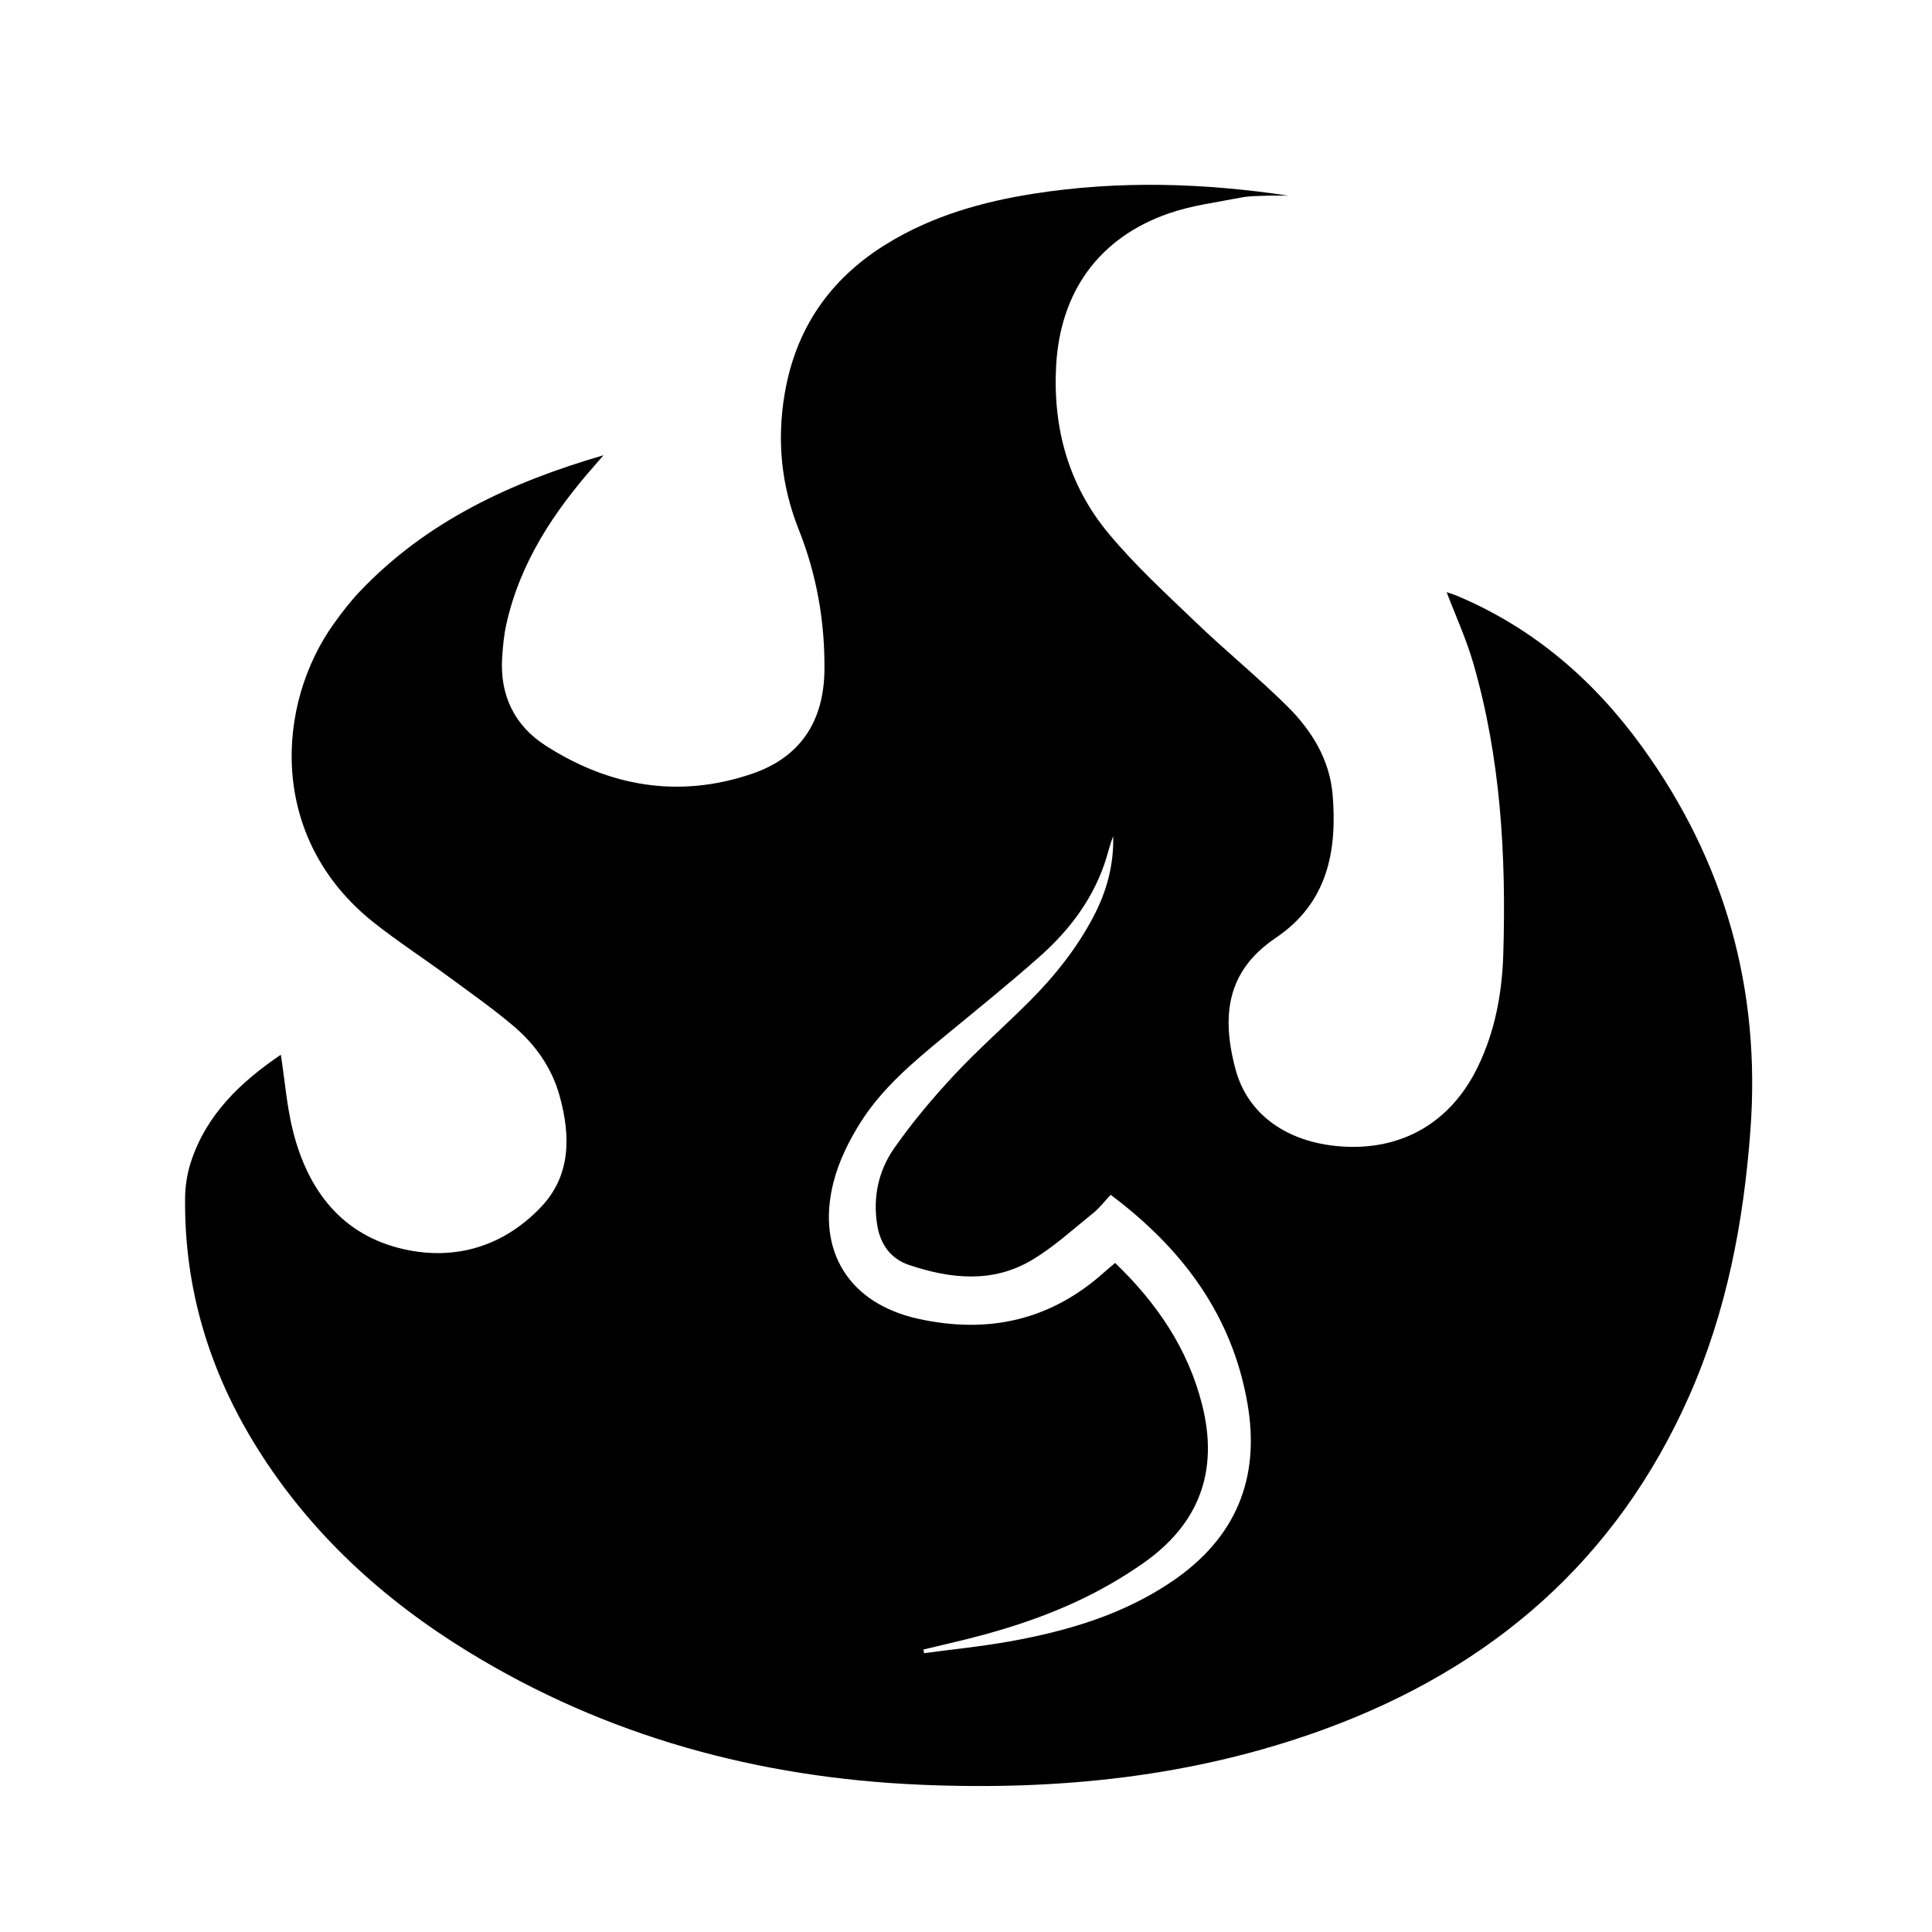 <?xml version="1.0" encoding="utf-8"?>
<!-- Generator: Adobe Illustrator 16.0.0, SVG Export Plug-In . SVG Version: 6.00 Build 0)  -->
<!DOCTYPE svg PUBLIC "-//W3C//DTD SVG 1.1//EN" "http://www.w3.org/Graphics/SVG/1.1/DTD/svg11.dtd">
<svg version="1.1" id="Layer_1" xmlns="http://www.w3.org/2000/svg" xmlns:xlink="http://www.w3.org/1999/xlink" x="0px" y="0px"
	 width="792px" height="792px" viewBox="0 0 792 792" enable-background="new 0 0 792 792" xml:space="preserve">
<g>
	<path fill-rule="evenodd" clip-rule="evenodd" d="M115.131,432.369c1.688,10.938,2.471,21.478,5.04,31.562
		c6.187,24.276,20.149,42.526,45.479,48.188c21.334,4.771,40.982-1.373,56.13-17.311c12.355-12.999,12.144-29.305,7.607-45.643
		c-3.219-11.588-10.048-21.116-19.098-28.742c-8.641-7.282-17.929-13.806-27.048-20.507c-9.928-7.295-20.293-14.027-29.94-21.671
		c-43.719-34.633-40.199-89.575-16.331-122.736c3.205-4.453,6.568-8.854,10.332-12.832c27.414-28.961,62.184-45.033,100.115-56.057
		c-1.081,1.242-2.154,2.492-3.244,3.725c-16.973,19.2-30.952,40.095-36.612,65.579c-1.005,4.523-1.435,9.214-1.718,13.854
		c-0.935,15.297,5.112,27.703,17.766,35.833c26.202,16.839,54.575,21.773,84.503,11.65c19.936-6.743,29.629-21.485,29.855-42.584
		c0.213-19.914-3.188-39.137-10.546-57.625c-7.144-17.953-8.979-36.375-5.788-55.426c4.52-26.979,18.634-47.362,41.795-61.616
		c18.627-11.465,39.233-17.323,60.606-20.656c34.661-5.405,69.361-4.373,104.09,0.857c-3.114,0-6.233-0.091-9.344,0.024
		c-3.328,0.124-6.716,0.101-9.96,0.738c-9.939,1.952-20.164,3.204-29.663,6.5c-28.679,9.951-44.562,32.176-46.212,62.493
		c-1.391,25.539,5.093,48.892,21.328,68.512c10.981,13.27,23.854,25.027,36.328,36.994c12.13,11.636,25.235,22.271,37.156,34.107
		c9.958,9.888,17.338,21.82,18.538,36.244c1.932,23.212-2.181,44.371-23.216,58.575c-18.57,12.539-23.139,29.451-16.613,53.891
		c4.973,18.628,21.16,29.97,42.878,31.65c25.248,1.954,45.494-9.754,56.594-32.854c6.978-14.522,9.831-30.069,10.314-46
		c1.224-40.297-1.042-80.311-12.325-119.293c-2.85-9.849-7.183-19.267-10.903-29.063c1.223,0.437,2.893,0.941,4.49,1.616
		c31.274,13.205,55.964,34.604,75.668,61.843c33.938,46.919,48.665,99.313,44.378,157.18c-2.792,37.671-9.764,74.291-25.132,108.978
		c-29.847,67.364-81.072,111.501-149.525,136.539c-53.567,19.593-109.241,25.198-165.782,22.736
		c-66.19-2.881-128.536-19.734-185.367-54.634c-34.83-21.39-64.411-48.383-86.253-83.267
		C85.844,562.326,75.457,528.17,75.88,490.993c0.056-4.919,0.861-10.028,2.392-14.697
		C84.655,456.816,98.614,443.589,115.131,432.369z M455.306,489.793c-2.541,2.697-4.573,5.416-7.138,7.475
		c-8.277,6.644-16.203,13.968-25.268,19.336c-16.07,9.515-33.345,7.638-50.248,1.954c-7.471-2.511-11.753-8.358-13.042-16.325
		c-1.849-11.436,0.487-22.273,6.907-31.467c7.394-10.588,15.796-20.582,24.61-30.041c9.867-10.588,20.827-20.149,31.055-30.414
		c10.268-10.305,19.288-21.626,26.089-34.581c5.41-10.306,8.379-21.222,8.063-32.964c-1.144,2.898-1.864,5.92-2.774,8.883
		c-5.001,16.271-14.855,29.414-27.358,40.491c-12.833,11.37-26.209,22.131-39.441,33.044c-12.5,10.312-24.973,20.8-33.741,34.534
		c-4.932,7.727-9.226,16.396-11.423,25.232c-6.992,28.117,6.67,49.416,34.669,55.641c28.549,6.346,54.209,0.83,76.297-18.957
		c1.447-1.297,2.959-2.521,4.583-3.898c17.102,16.472,29.75,35.027,35.594,57.892c7.023,27.481-1.186,49.245-24.3,65.334
		c-6.809,4.739-14.003,9.042-21.399,12.798c-18.663,9.479-38.576,15.494-58.92,20.166c-3.199,0.734-6.386,1.521-9.58,2.284
		c0.092,0.498,0.184,0.995,0.276,1.492c11.848-1.601,23.776-2.76,35.527-4.895c23.573-4.283,46.34-10.994,66.439-24.736
		c25.81-17.648,35.918-41.977,30.609-72.657C505.104,539.06,484.69,511.841,455.306,489.793z"/>
</g>
</svg>
